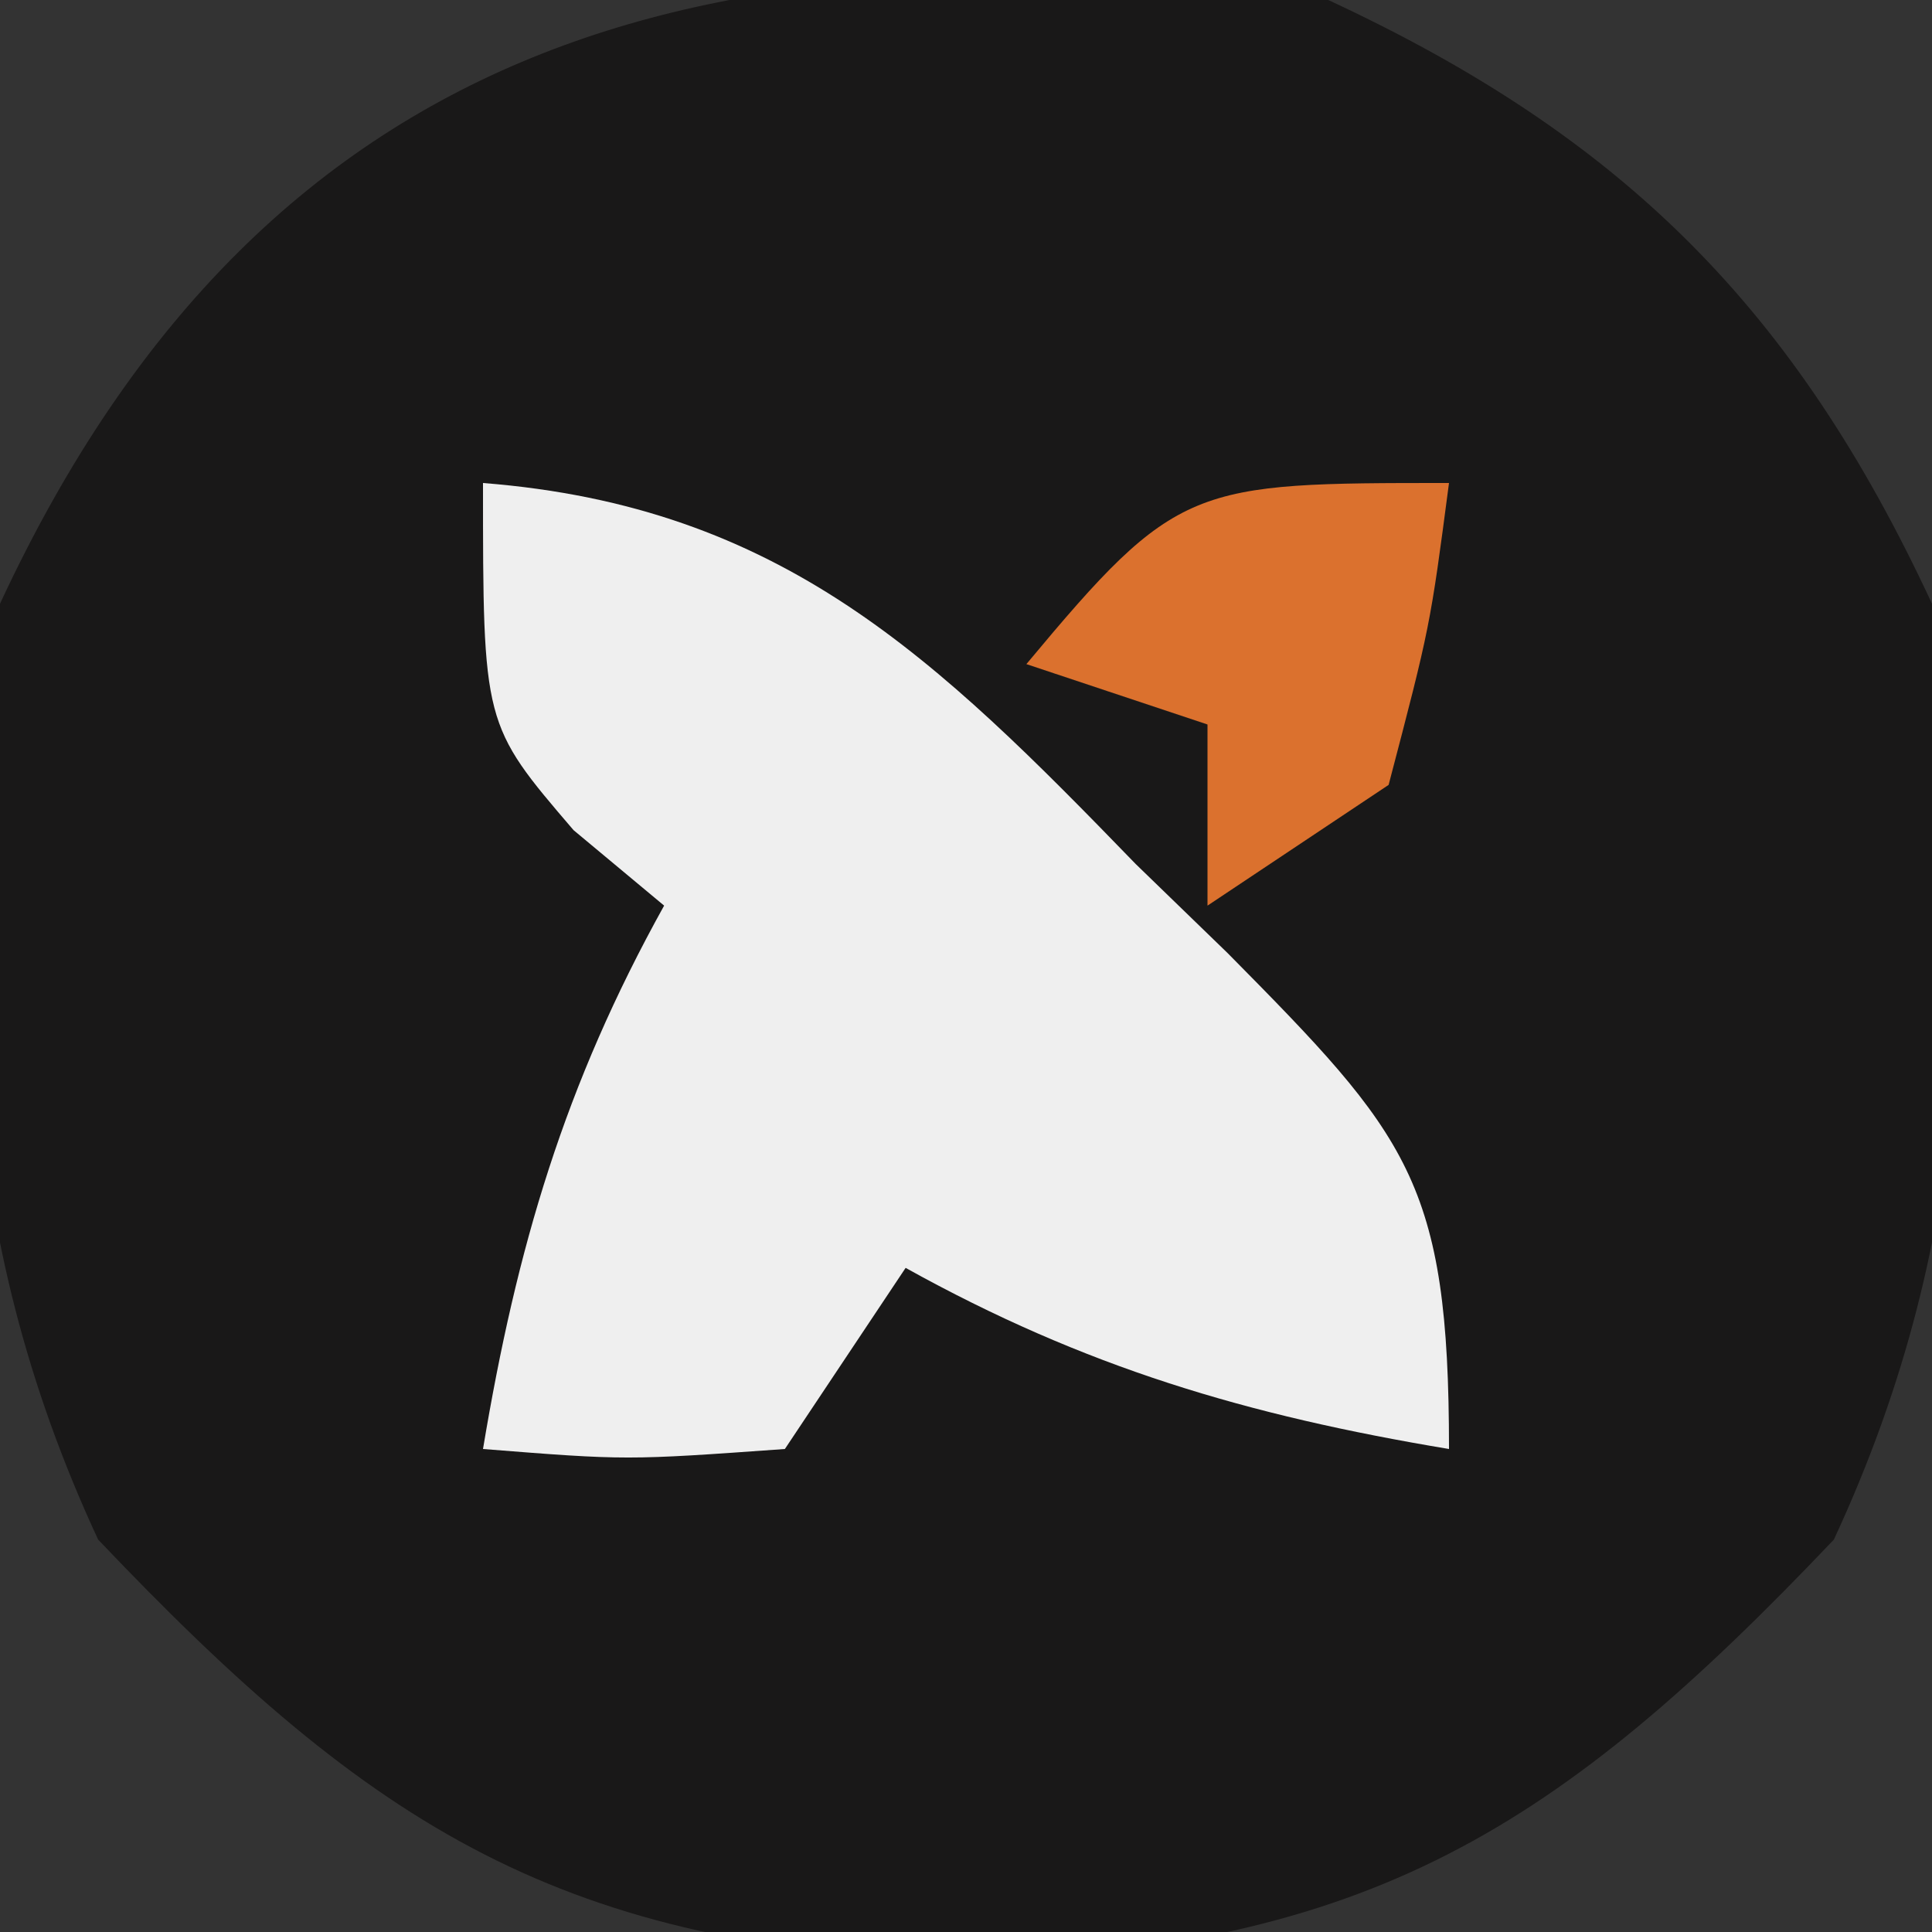 <?xml version="1.0" encoding="UTF-8"?>
<svg version="1.1" xmlns="http://www.w3.org/2000/svg" width="32" height="32">
<rect width="100%" height="100%" fill="#333333" stroke="none"/>
<path d="M0 0 C4.885 2.268 7.732 5.115 10 10 C10.754 15.6 10.773 20.335 8.375 25.5 C3.801 30.314 0.691 32.252 -6 32.5 C-12.691 32.252 -15.801 30.314 -20.375 25.5 C-22.773 20.335 -22.754 15.6 -22 10 C-17.522 0.355 -9.853 -1.326 0 0 Z " fill="#191818" transform="translate(22,0)"/>
<path d="M0 0 C4.953 0.389 7.504 2.898 10.812 6.312 C11.315 6.799 11.817 7.286 12.334 7.787 C15.325 10.811 16 11.57 16 16 C12.656 15.443 9.967 14.648 7 13 C6.01 14.485 6.01 14.485 5 16 C2.375 16.188 2.375 16.188 0 16 C0.557 12.656 1.352 9.967 3 7 C2.505 6.588 2.01 6.175 1.5 5.75 C0 4 0 4 0 0 Z " fill="#EFEFEF" transform="translate(8,8)"/>
<path d="M0 0 C-0.312 2.375 -0.312 2.375 -1 5 C-1.99 5.66 -2.98 6.32 -4 7 C-4 6.01 -4 5.02 -4 4 C-4.99 3.67 -5.98 3.34 -7 3 C-4.5 -0.001 -4.262 0 0 0 Z " fill="#DB712E" transform="translate(24,8)"/>
</svg>
